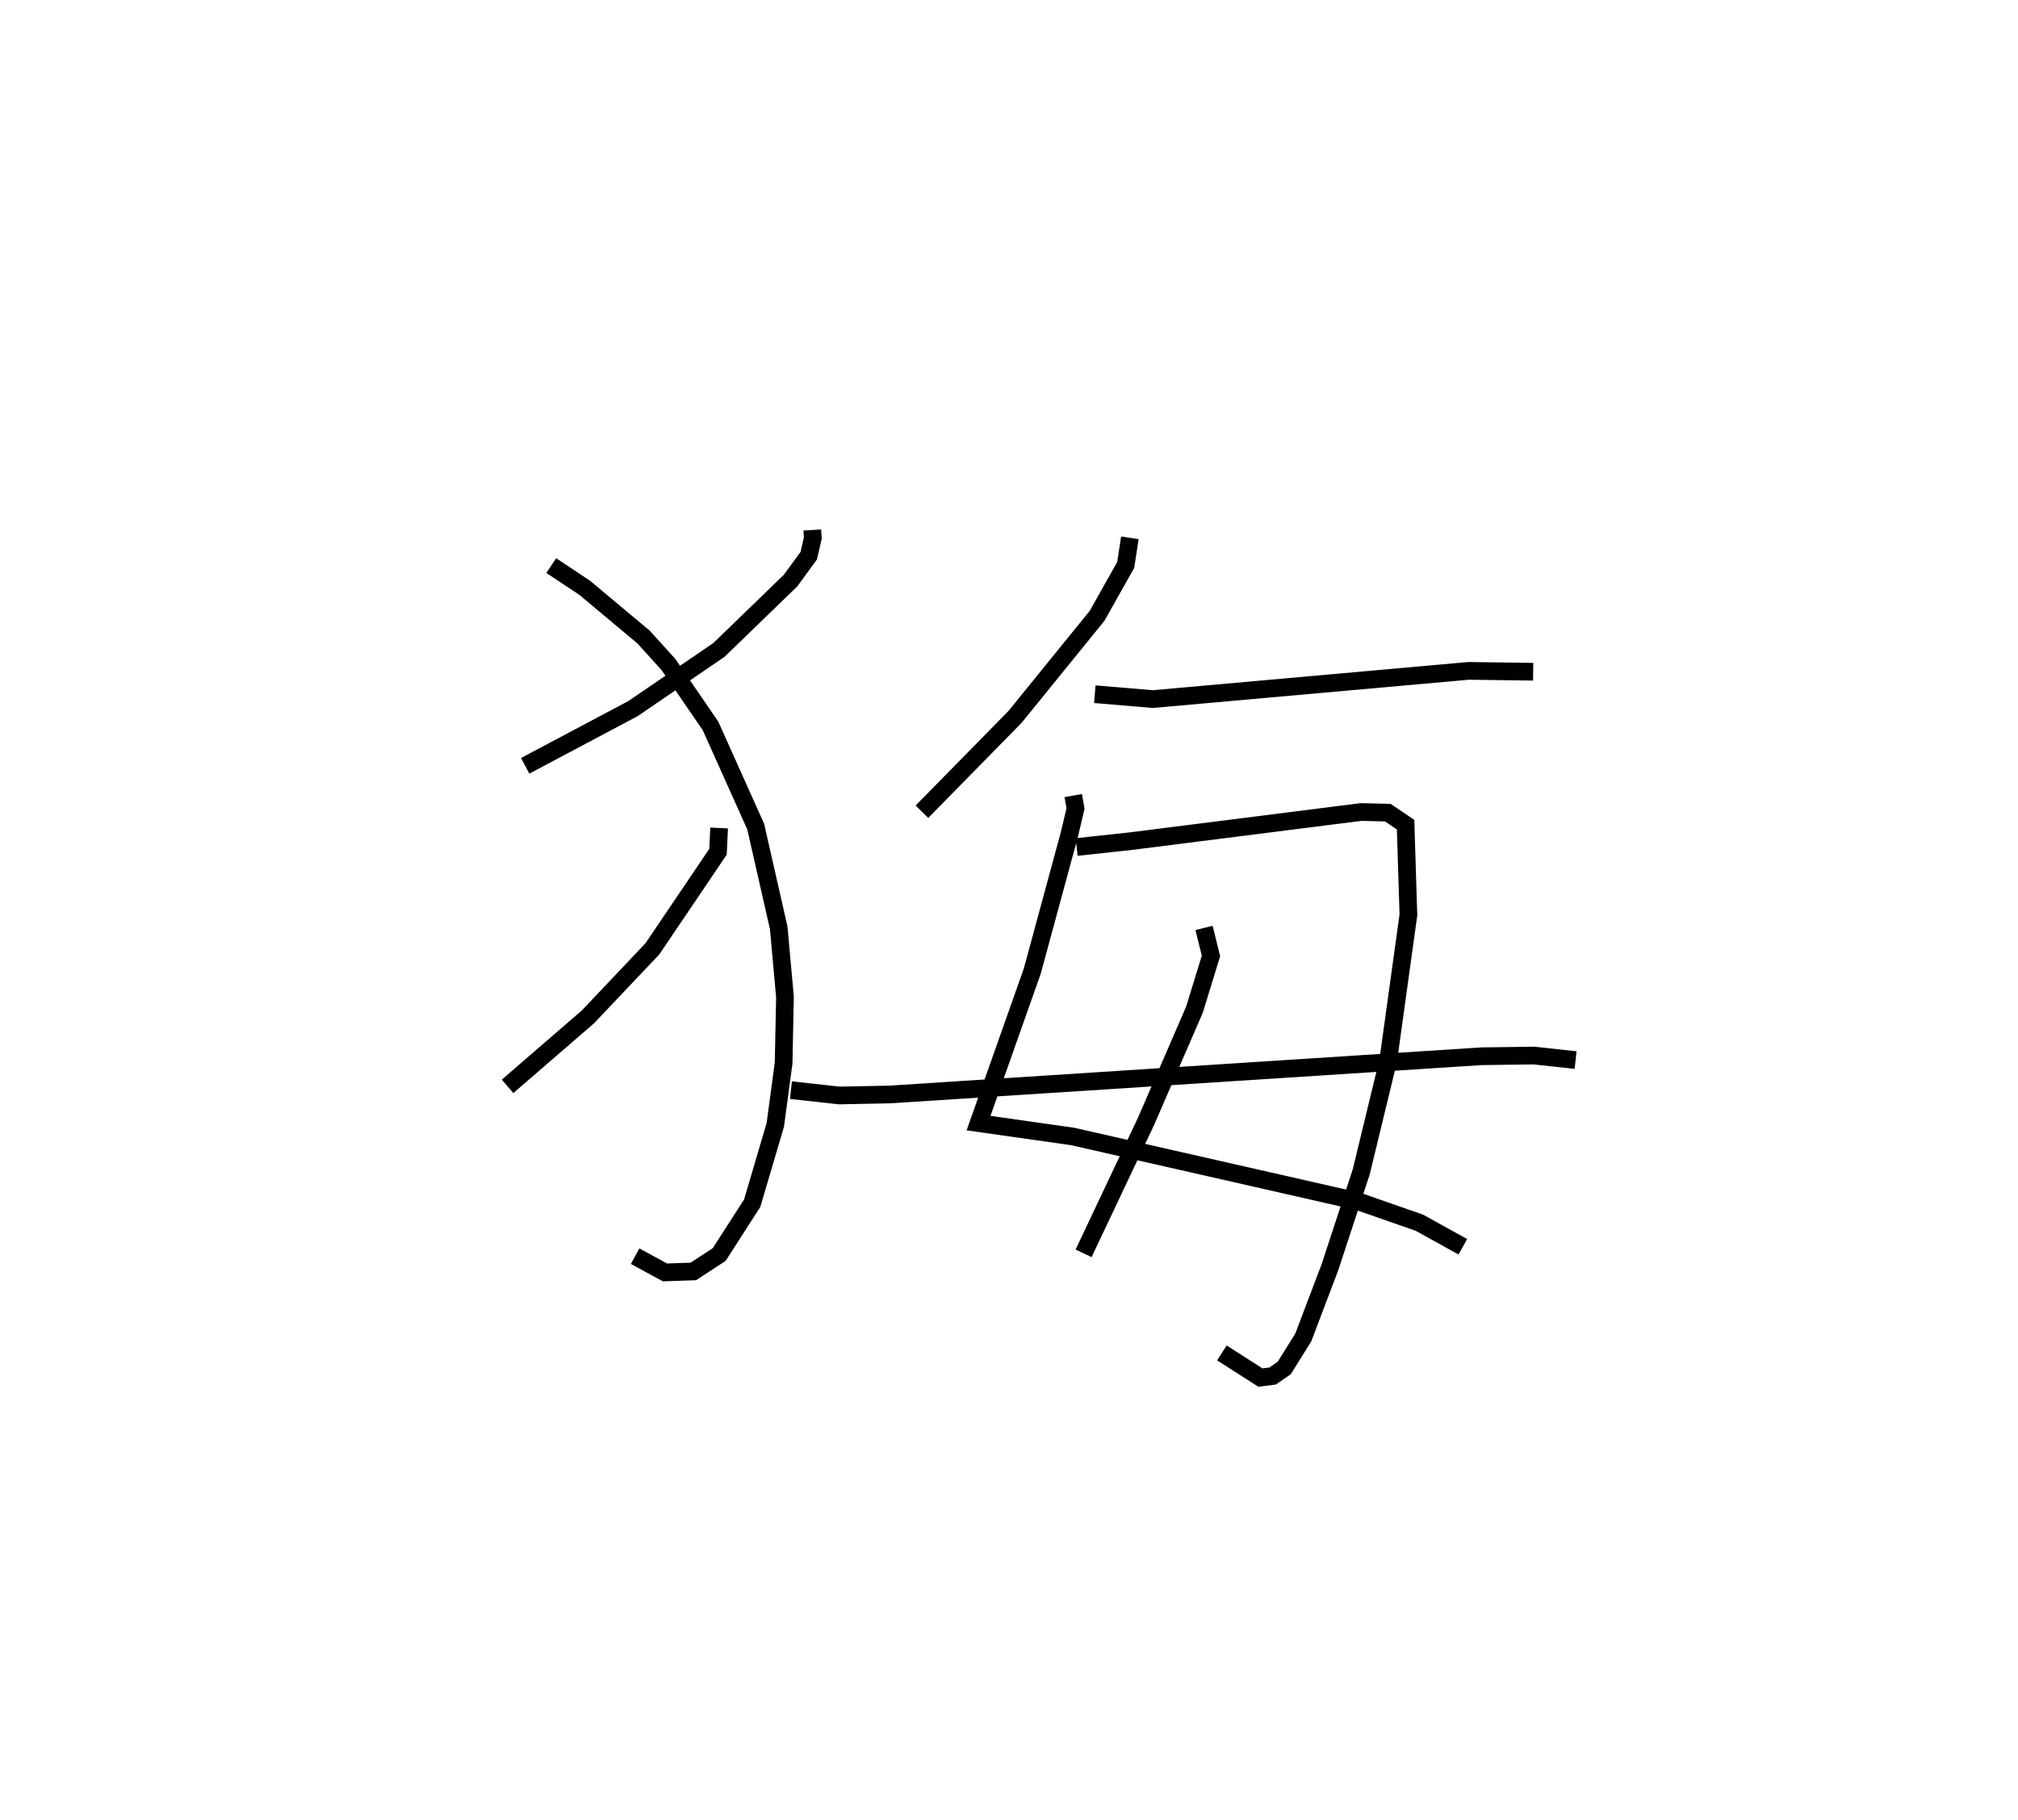 <?xml version="1.0" encoding="utf-8" ?>
<svg baseProfile="full" height="102.857" version="1.1" width="114.034" xmlns="http://www.w3.org/2000/svg" xmlns:ev="http://www.w3.org/2001/xml-events" xmlns:xlink="http://www.w3.org/1999/xlink"><defs /><rect fill="white" height="102.857" width="114.034" x="0" y="0" /><path d="M25,25 m0.0,0.0 m20.901,4.952 l0.029,0.457 -0.228,0.996 l-1.031,1.409 -4.045,3.917 l-4.856,3.316 -6.093,3.233 m1.474,-11.316 l1.896,1.261 3.321,2.779 l1.402,1.549 2.381,3.473 l2.552,5.69 1.301,5.723 l0.353,3.906 -0.076,3.73 l-0.47,3.498 -1.307,4.428 l-1.865,2.9 -1.46,0.955 l-1.602,0.055 -1.688,-0.918 m4.747,-24.2 l-0.063,1.344 -3.704,5.482 l-3.644,3.848 -4.543,3.929 m35.165,-31.002 l-0.234,1.53 -1.615,2.873 l-4.636,5.714 -5.265,5.363 m9.769,-6.641 l3.278,0.276 17.846,-1.595 l3.647,0.049 m-25.989,6.998 l0.128,0.73 -0.343,1.454 l-2.101,7.738 -3.036,8.59 l5.312,0.754 16.153,3.672 l3.448,1.204 2.453,1.359 m-21.822,-22.592 l3.106,-0.337 12.963,-1.642 l1.513,0.036 1.005,0.678 l0.16,5.1 -1.141,8.233 l-1.526,6.295 -1.764,5.375 l-1.508,3.975 -1.075,1.726 l-0.66,0.457 -0.688,0.088 l-2.178,-1.393 m-1.009,-24.019 l0.392,1.582 -0.933,3.038 l-2.731,6.299 -3.534,7.471 m-16.537,-9.221 l2.732,0.3 2.85,-0.056 l33.445,-2.161 2.961,-0.039 l2.351,0.255 " fill="none" stroke="black" stroke-width="1" /></svg>